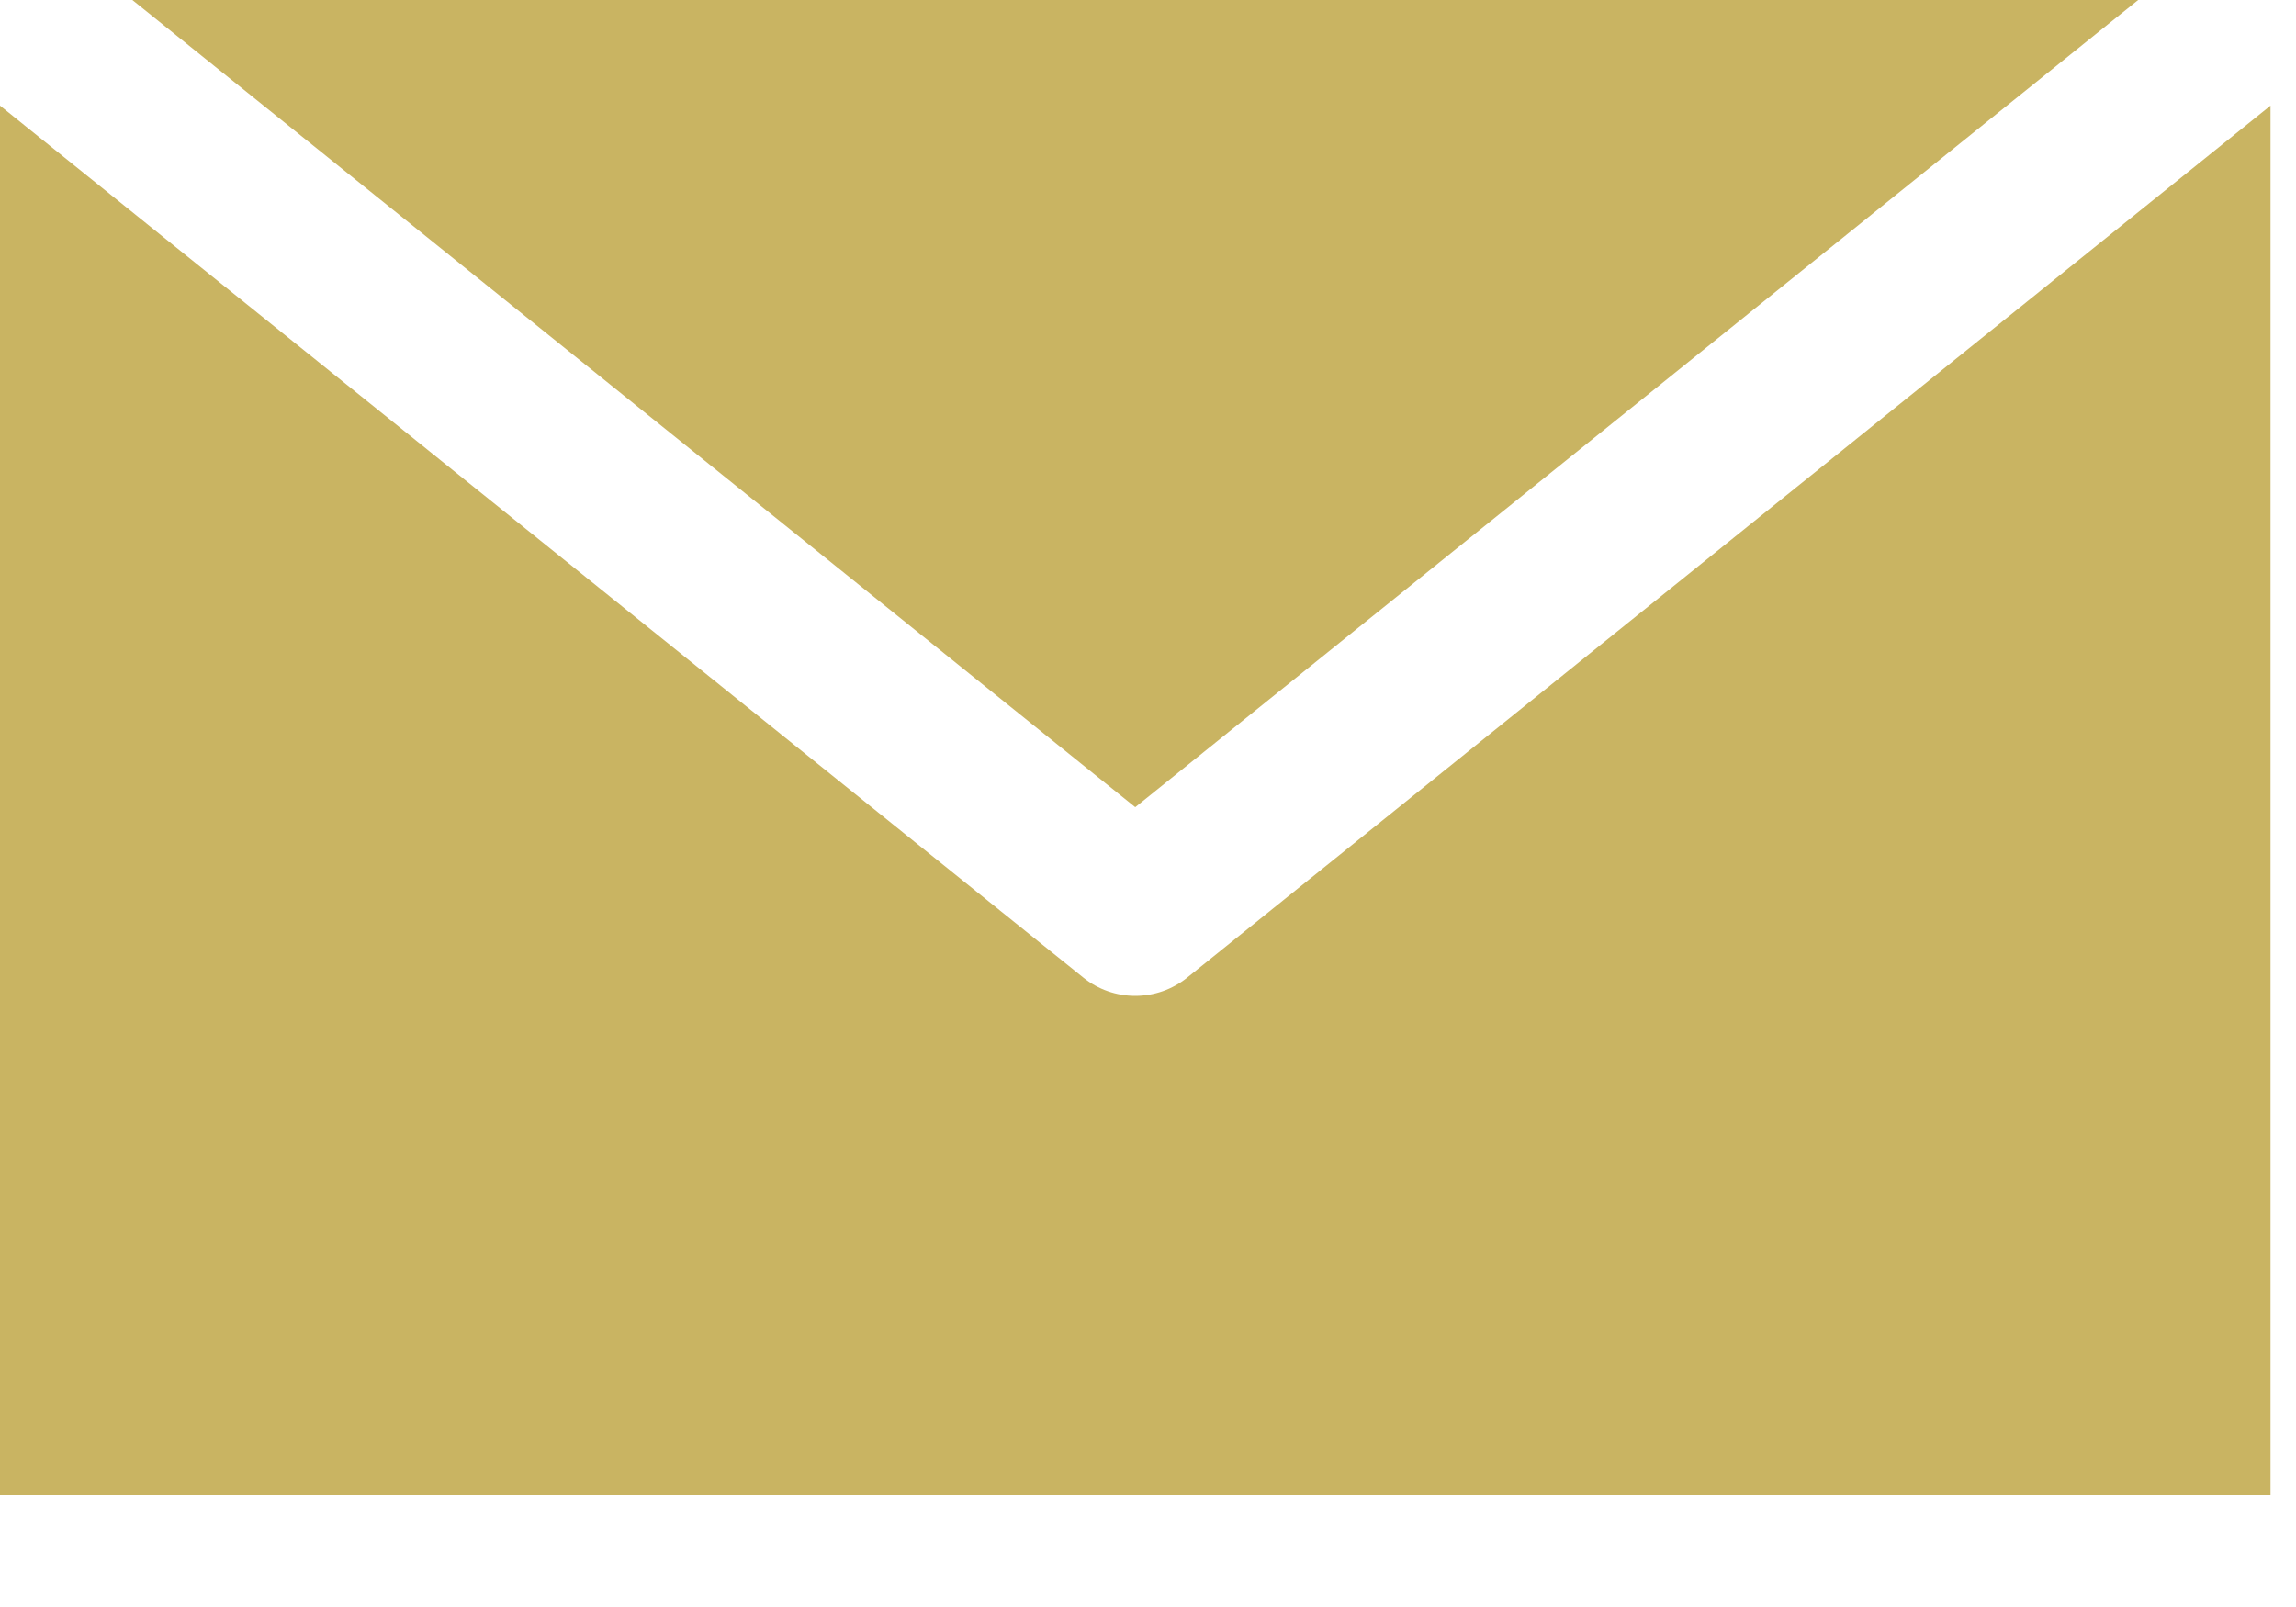 <svg width="20" height="14" viewBox="0 0 20 14" fill="none" xmlns="http://www.w3.org/2000/svg">
<path d="M1.153 0L9.889 7.032L18.625 0H1.153ZM0 0.92V13.024H19.778V0.92L10.341 8.517C10.213 8.62 10.053 8.676 9.889 8.676C9.724 8.676 9.565 8.62 9.437 8.517L0 0.92Z" fill="#C9B462"/>
</svg>
